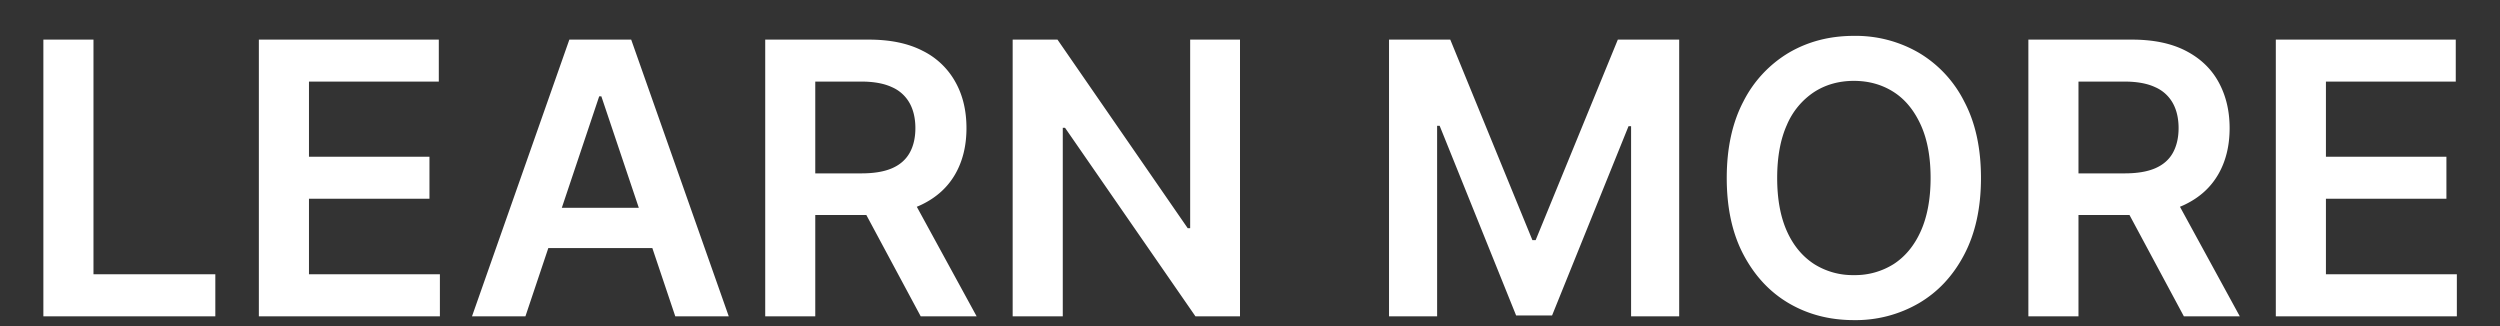 <svg xmlns="http://www.w3.org/2000/svg" width="46" height="6"><rect width="100%" height="100%" fill="#333333" stroke="none"/><path d="M.798 5.82V.729h.922v4.318h2.242v.773H.798zm3.965 0V.729h3.311v.773H5.685v1.382h2.217v.773H5.685v1.39h2.409v.773H4.762zm4.906 0h-.984L10.476.729h1.138l1.795 5.091h-.984l-1.36-4.047h-.04L9.668 5.82zM9.7 3.824h2.685v.741H9.7v-.741zM14.08 5.82V.729h1.909c.391 0 .719.068.984.204a1.39 1.39 0 0 1 .604.572c.138.244.206.528.206.853s-.07.61-.209.85-.341.423-.609.554-.598.194-.989.194h0-1.36V3.19h1.235c.229 0 .416-.031.562-.094s.253-.158.323-.281.107-.277.107-.457-.036-.335-.107-.462a.68.68 0 0 0-.326-.293c-.146-.068-.334-.102-.564-.102h0-.845v4.32h-.922zm2.63-2.307l1.26 2.307h-1.029l-1.238-2.307h1.007zM22.816.729V5.82h-.82l-2.399-3.468h-.042V5.82h-.922V.729h.825l2.396 3.47h.045V.729h.917zm2.741 0h1.128l1.511 3.689h.06L29.768.729h1.129V5.82h-.885V2.322h-.047l-1.407 3.483h-.661l-1.407-3.49h-.047V5.82h-.885V.729zM36.45 3.275c0 .549-.103 1.018-.308 1.409s-.482.688-.835.895a2.31 2.31 0 0 1-1.196.311c-.446 0-.845-.104-1.198-.311s-.63-.508-.835-.897-.306-.86-.306-1.407.102-1.018.306-1.407a2.2 2.2 0 0 1 .835-.897c.353-.207.752-.311 1.198-.311a2.31 2.31 0 0 1 1.196.311 2.18 2.18 0 0 1 .835.897c.206.389.308.858.308 1.407zm-.927 0c0-.386-.06-.712-.181-.977s-.285-.468-.497-.604-.457-.206-.733-.206-.521.069-.733.206a1.36 1.36 0 0 0-.5.604c-.119.265-.179.591-.179.977s.06.713.179.979.288.466.5.604a1.33 1.33 0 0 0 .733.204 1.33 1.33 0 0 0 .733-.204c.212-.138.378-.339.497-.604s.181-.593.181-.979zm1.799 2.545V.729h1.909c.391 0 .719.068.984.204s.468.326.604.572.206.528.206.853-.07.61-.209.85-.34.423-.609.554-.598.194-.989.194h0-1.36V3.19h1.236c.229 0 .416-.031.562-.094s.254-.158.323-.281.107-.277.107-.457-.036-.335-.107-.462a.68.68 0 0 0-.326-.293c-.146-.068-.334-.102-.564-.102h0-.845v4.32h-.922zm2.63-2.307l1.26 2.307h-1.029l-1.238-2.307h1.007zm1.923 2.307V.729h3.311v.773h-2.389v1.382h2.217v.773h-2.217v1.39h2.409v.773h-3.331z" fill="#fff"/></svg>